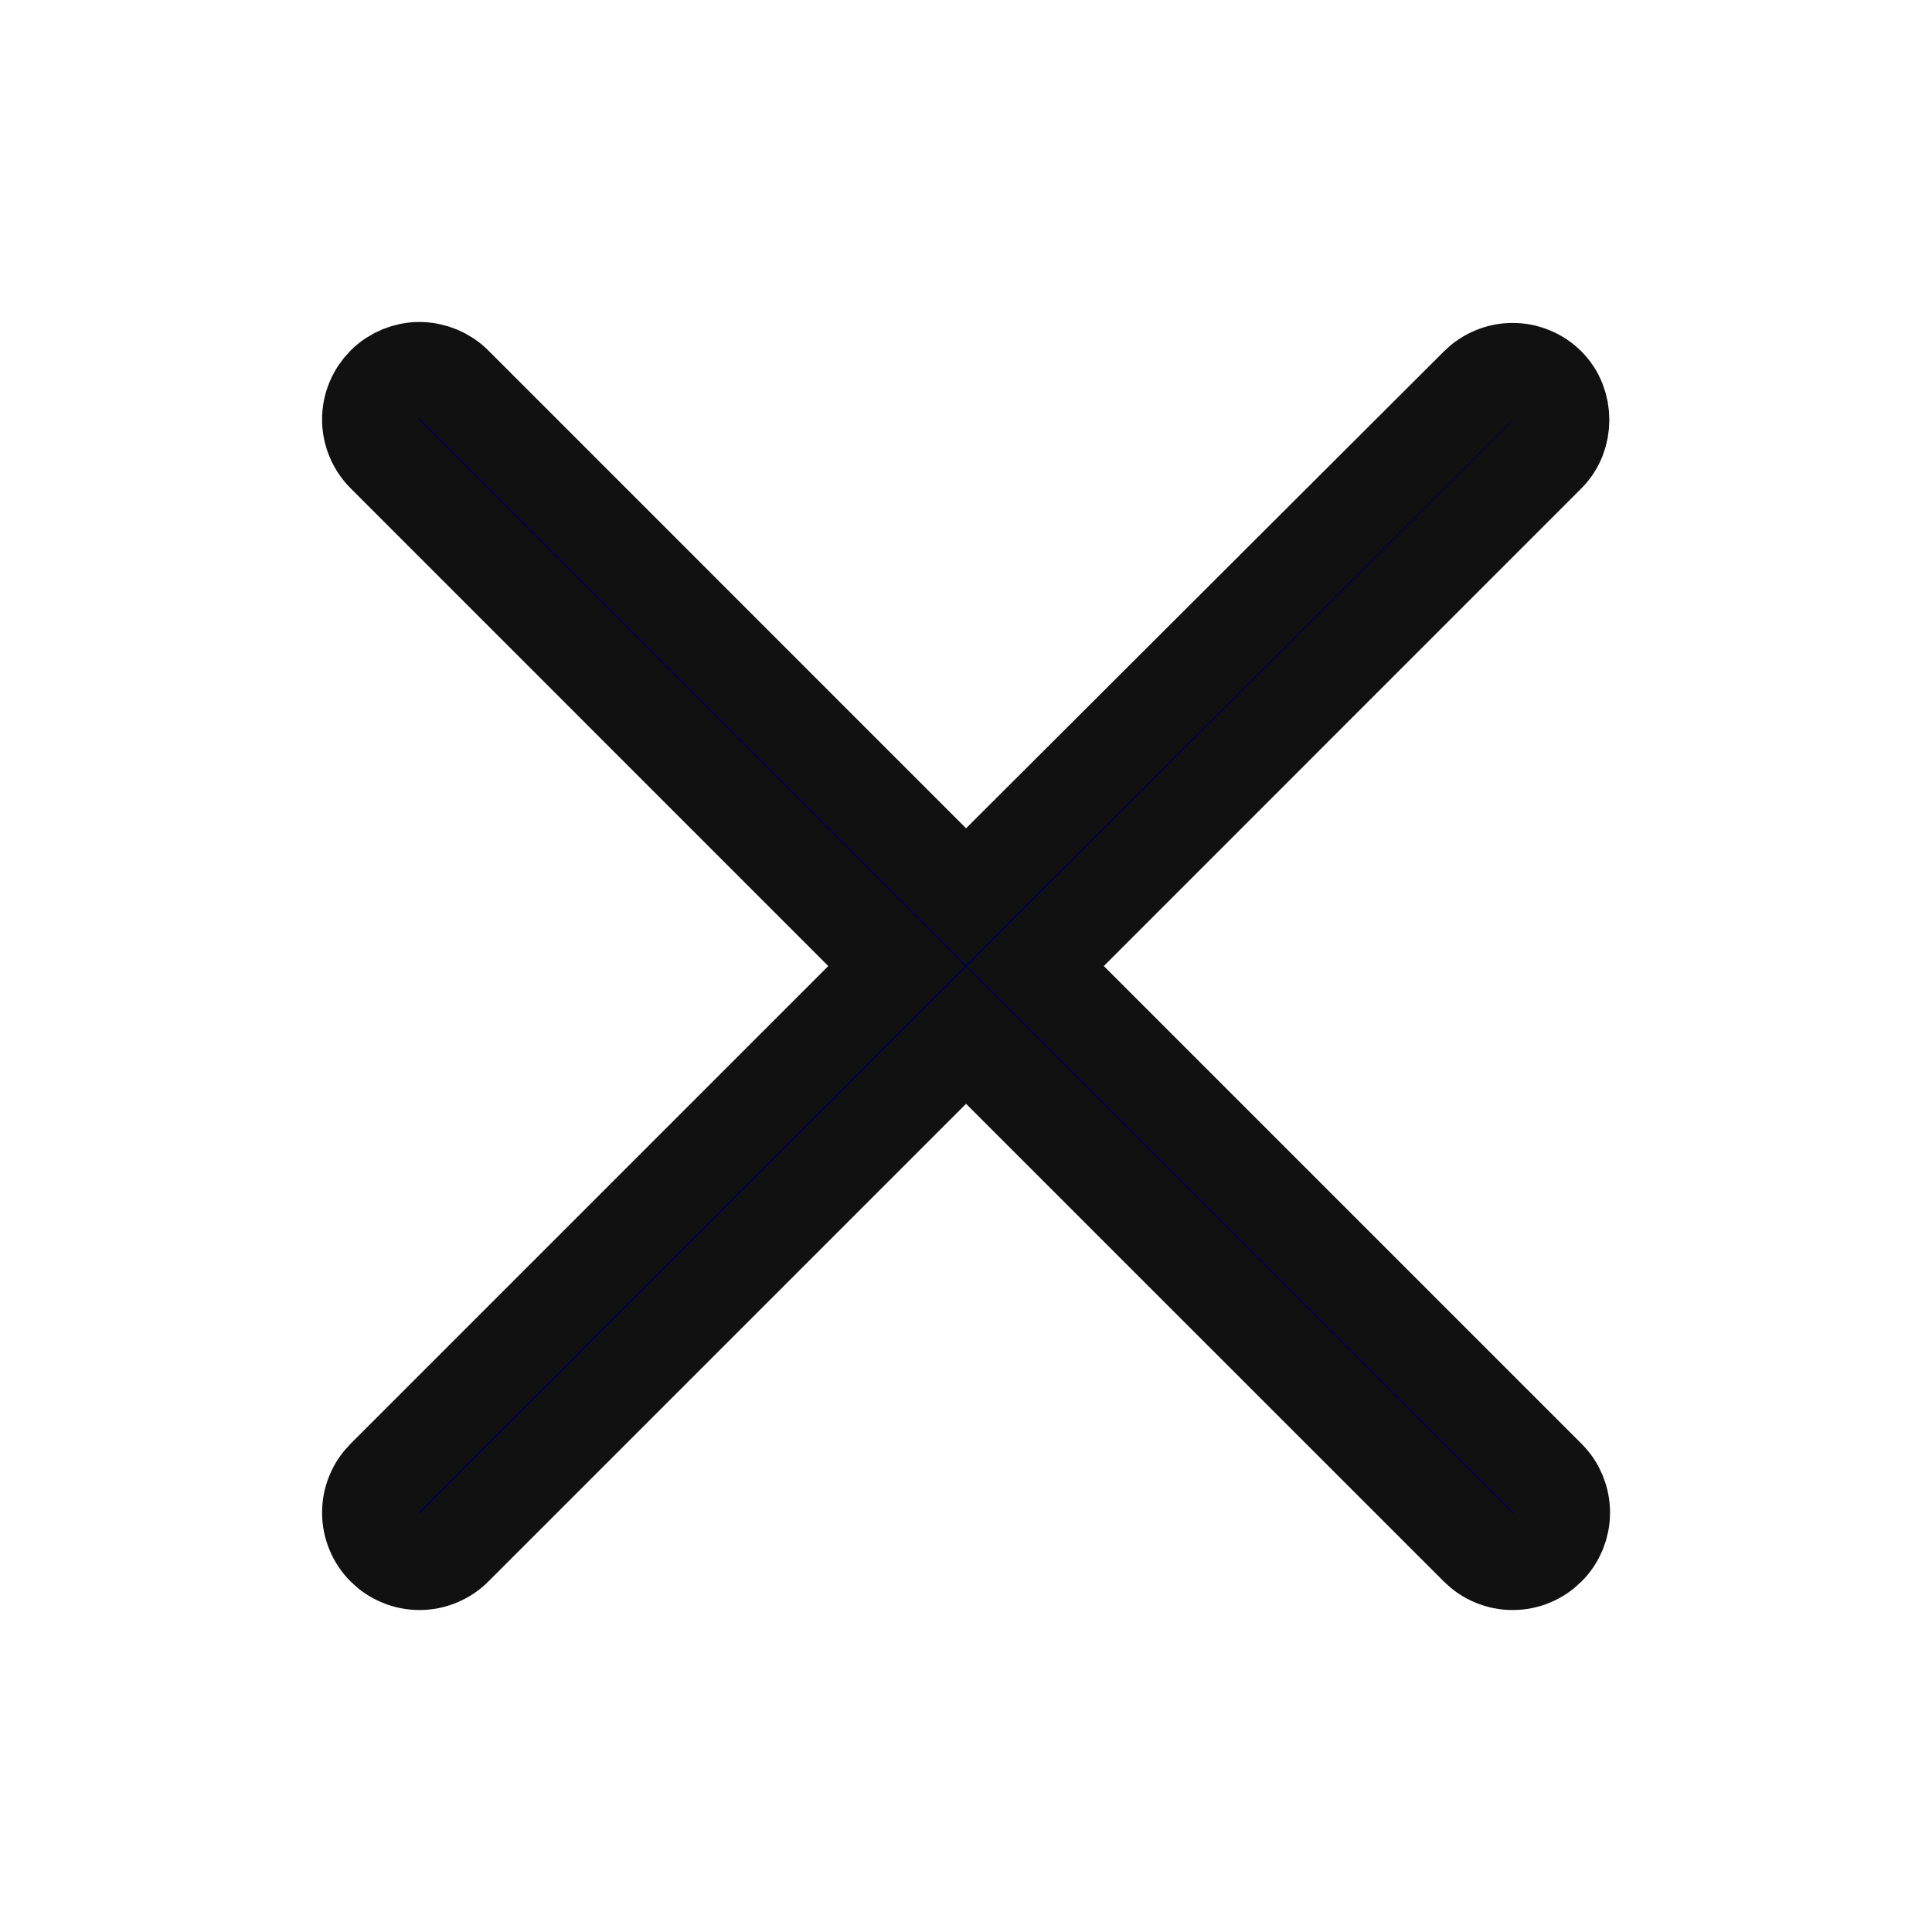<svg width="20" height="20" viewBox="0 0 20 20" fill="none" xmlns="http://www.w3.org/2000/svg">
<path d="M16.018 3.992L16.018 3.992C16.207 4.182 16.207 4.512 16.018 4.701L11.073 9.647L10.72 10L11.073 10.354L16.018 15.299C16.066 15.346 16.103 15.402 16.129 15.464C16.154 15.526 16.167 15.592 16.167 15.659C16.167 15.725 16.154 15.791 16.129 15.853C16.103 15.915 16.066 15.971 16.018 16.018C15.971 16.065 15.915 16.103 15.854 16.128C15.792 16.154 15.726 16.167 15.659 16.167C15.592 16.167 15.526 16.154 15.464 16.128C15.403 16.103 15.347 16.065 15.3 16.018L10.354 11.073L10.001 10.719L9.647 11.073L4.702 16.018C4.655 16.065 4.598 16.103 4.537 16.128C4.475 16.154 4.409 16.167 4.342 16.167C4.276 16.167 4.209 16.154 4.148 16.128C4.086 16.103 4.03 16.065 3.983 16.018C3.936 15.971 3.898 15.915 3.873 15.853C3.847 15.791 3.834 15.725 3.834 15.659C3.834 15.592 3.847 15.526 3.873 15.464C3.898 15.402 3.936 15.346 3.983 15.299L8.928 10.354L9.282 10L8.928 9.647L3.983 4.701C3.936 4.654 3.898 4.598 3.873 4.536C3.847 4.475 3.834 4.409 3.834 4.342C3.834 4.275 3.847 4.209 3.873 4.147C3.898 4.086 3.936 4.03 3.983 3.982C4.03 3.935 4.086 3.898 4.148 3.872C4.209 3.847 4.276 3.833 4.342 3.833C4.409 3.833 4.475 3.847 4.537 3.872C4.598 3.898 4.655 3.935 4.702 3.982L9.647 8.928L10 9.281L10.354 8.928L15.299 3.993L15.3 3.992C15.347 3.945 15.403 3.907 15.465 3.882C15.526 3.856 15.592 3.843 15.659 3.843C15.726 3.843 15.792 3.856 15.853 3.882C15.915 3.907 15.971 3.945 16.018 3.992Z" fill="#000345" stroke="#111111"/>
</svg>
